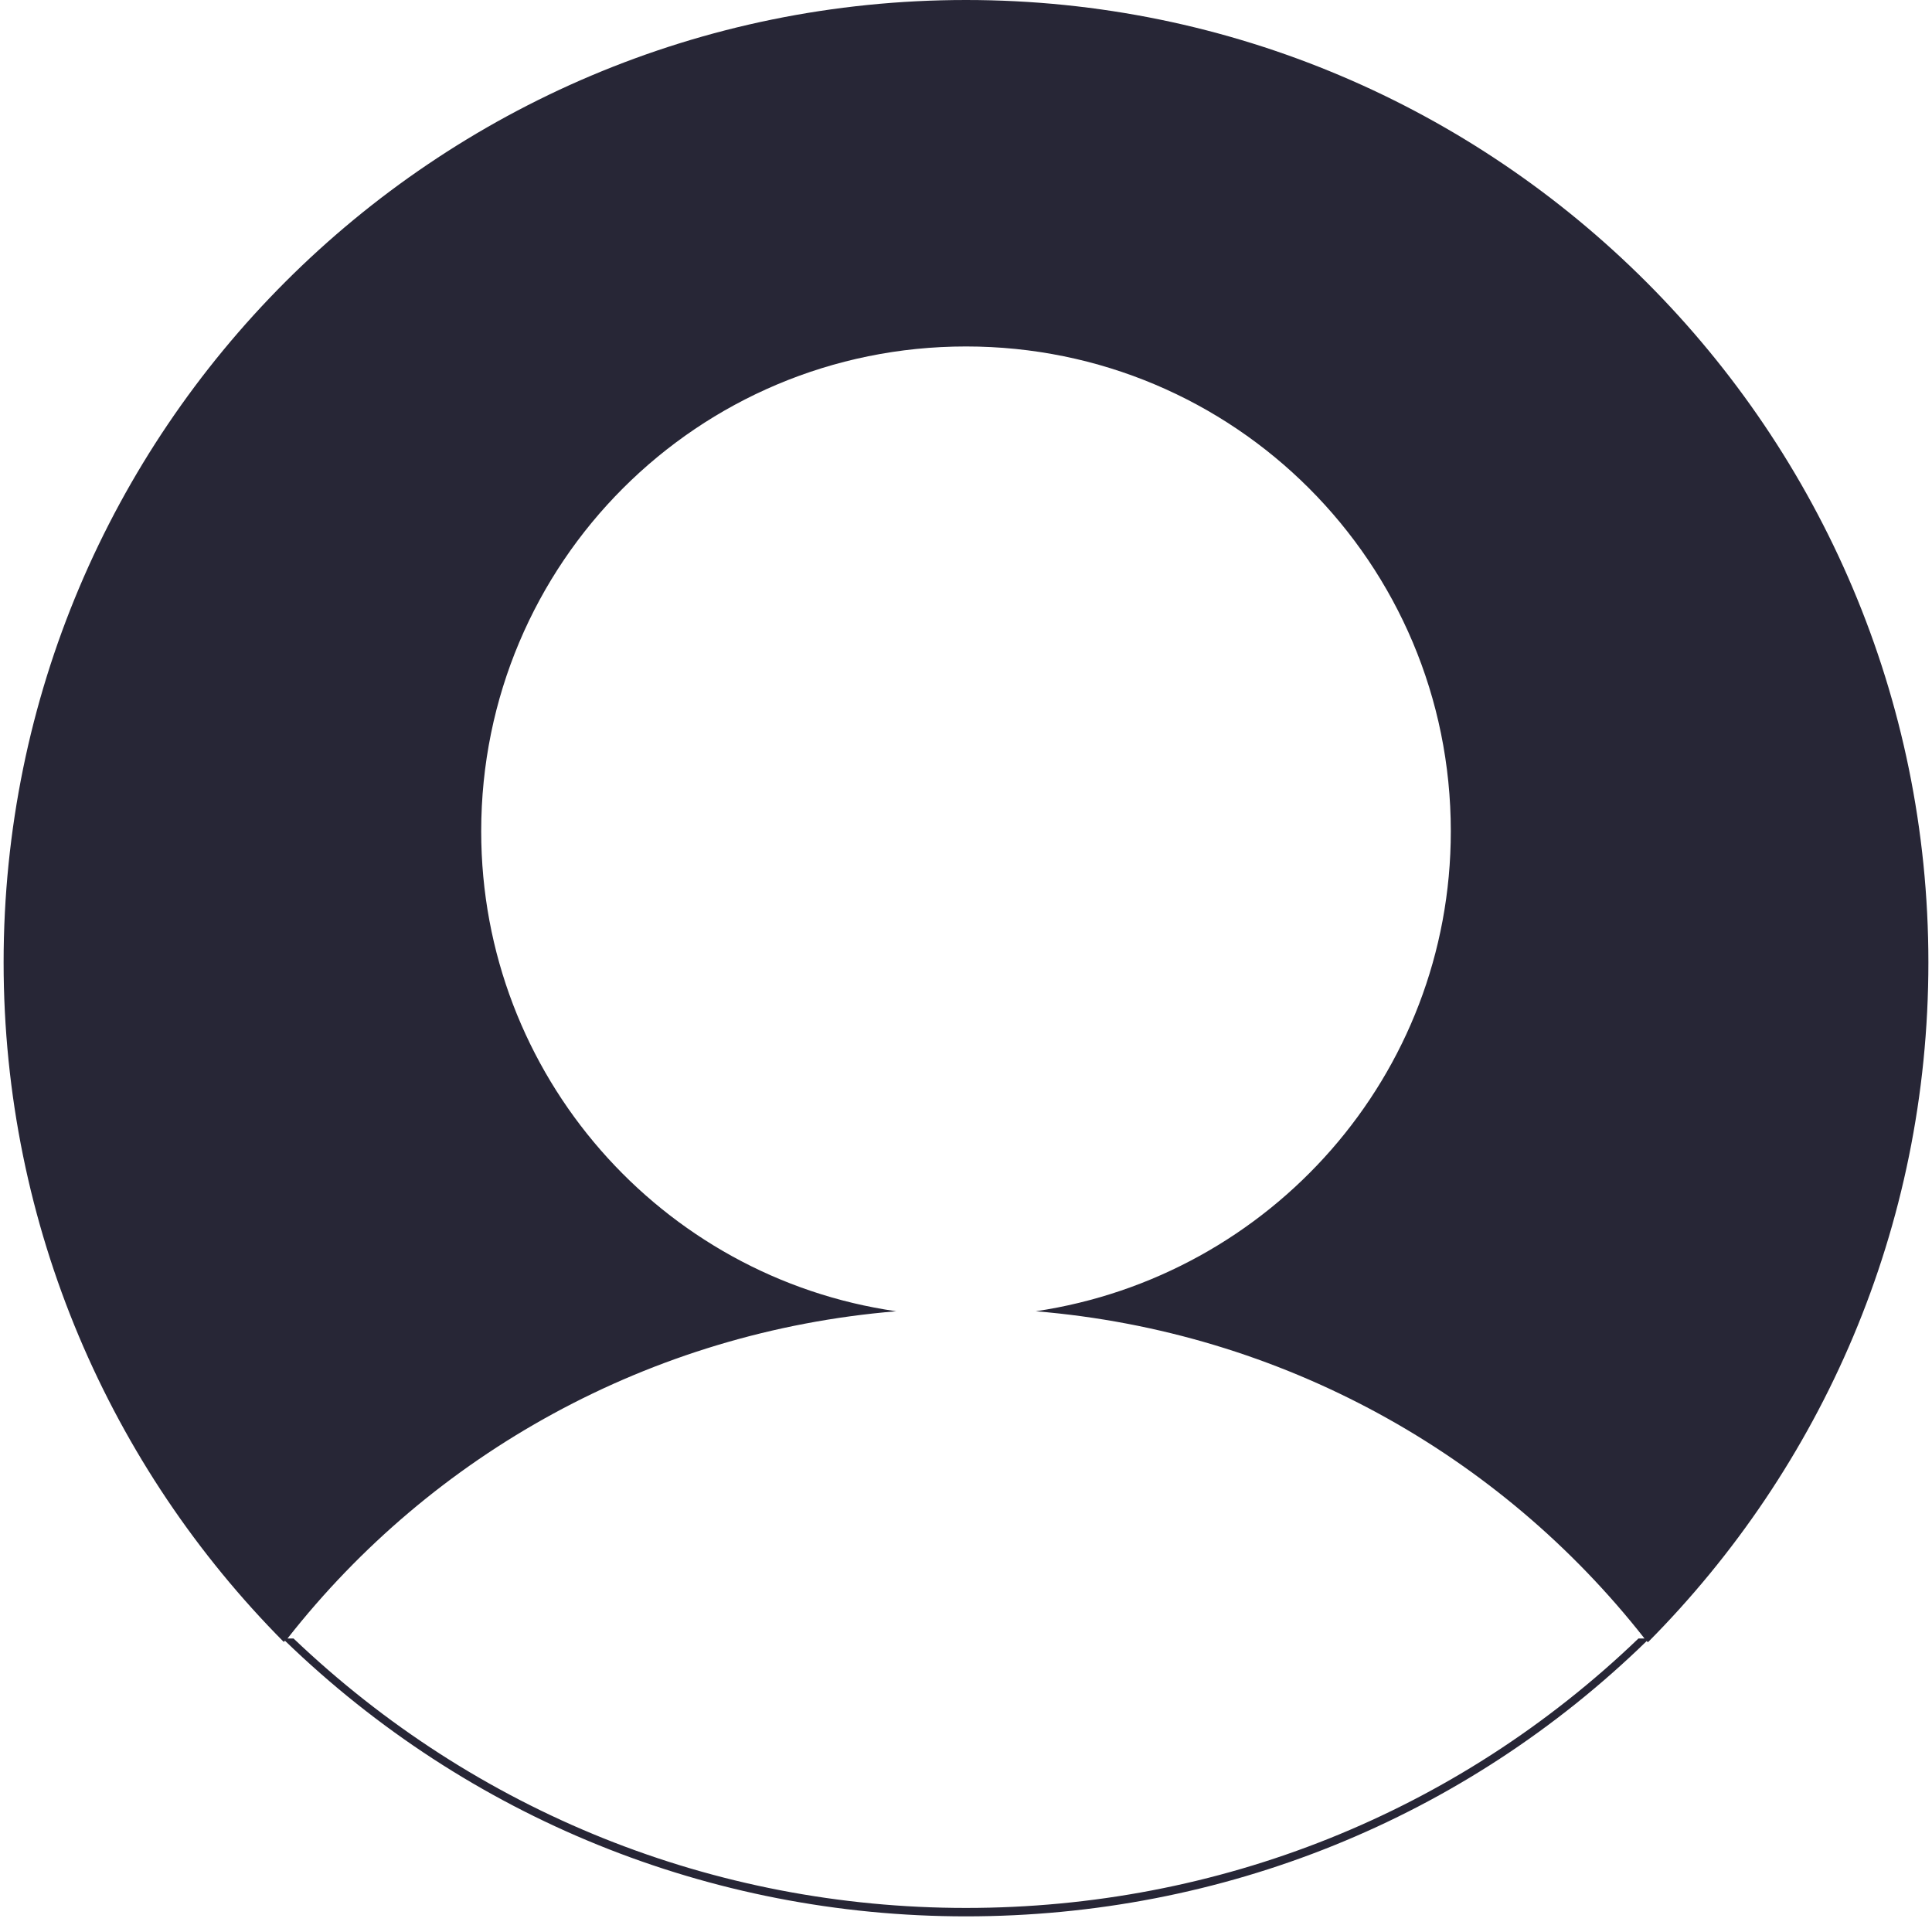 <?xml version="1.0" encoding="utf-8"?>
<!DOCTYPE svg PUBLIC "-//W3C//DTD SVG 1.1//EN" "http://www.w3.org/Graphics/SVG/1.1/DTD/svg11.dtd">
<svg version="1.1" id="图形" xmlns="http://www.w3.org/2000/svg" xmlns:xlink="http://www.w3.org/1999/xlink" x="0px" y="0px" width="1024px" height="1024px" viewBox="0 0 1024 1024" enable-background="new 0 0 1024 1024" xml:space="preserve">
  <path fill="#272636" d="M512 812c-281.823 0-510.087-228.264-510.087-510.087 0-140.274 56.747-267.796 148.563-360.249 0 0 0 0.638 0.638 0.638 96.917-93.729 225.076-146.012 360.887-146.012 135.811 0 263.97 51.646 360.887 146.012 0 0 0-0.638 0.638-0.638C965.34 34.117 1022.087 161.001 1022.087 301.913 1022.087 583.098 793.823 812 512 812zM868.423-56.423C772.144-148.877 645.898-199.248 512-199.248c-133.898 0-260.144 51.009-356.423 142.824L152.389-56.423c76.513 97.554 191.92 162.59 322.63 173.43-124.334 17.853-219.975 124.971-219.975 254.406 0 142.187 114.77 256.956 256.956 256.956s256.956-114.77 256.956-256.956c0-129.435-95.641-235.915-219.975-254.406 130.71-10.839 246.117-75.875 322.63-173.43L868.423-56.423z" transform="translate(0, 812) scale(1, -1)"/>
</svg>
